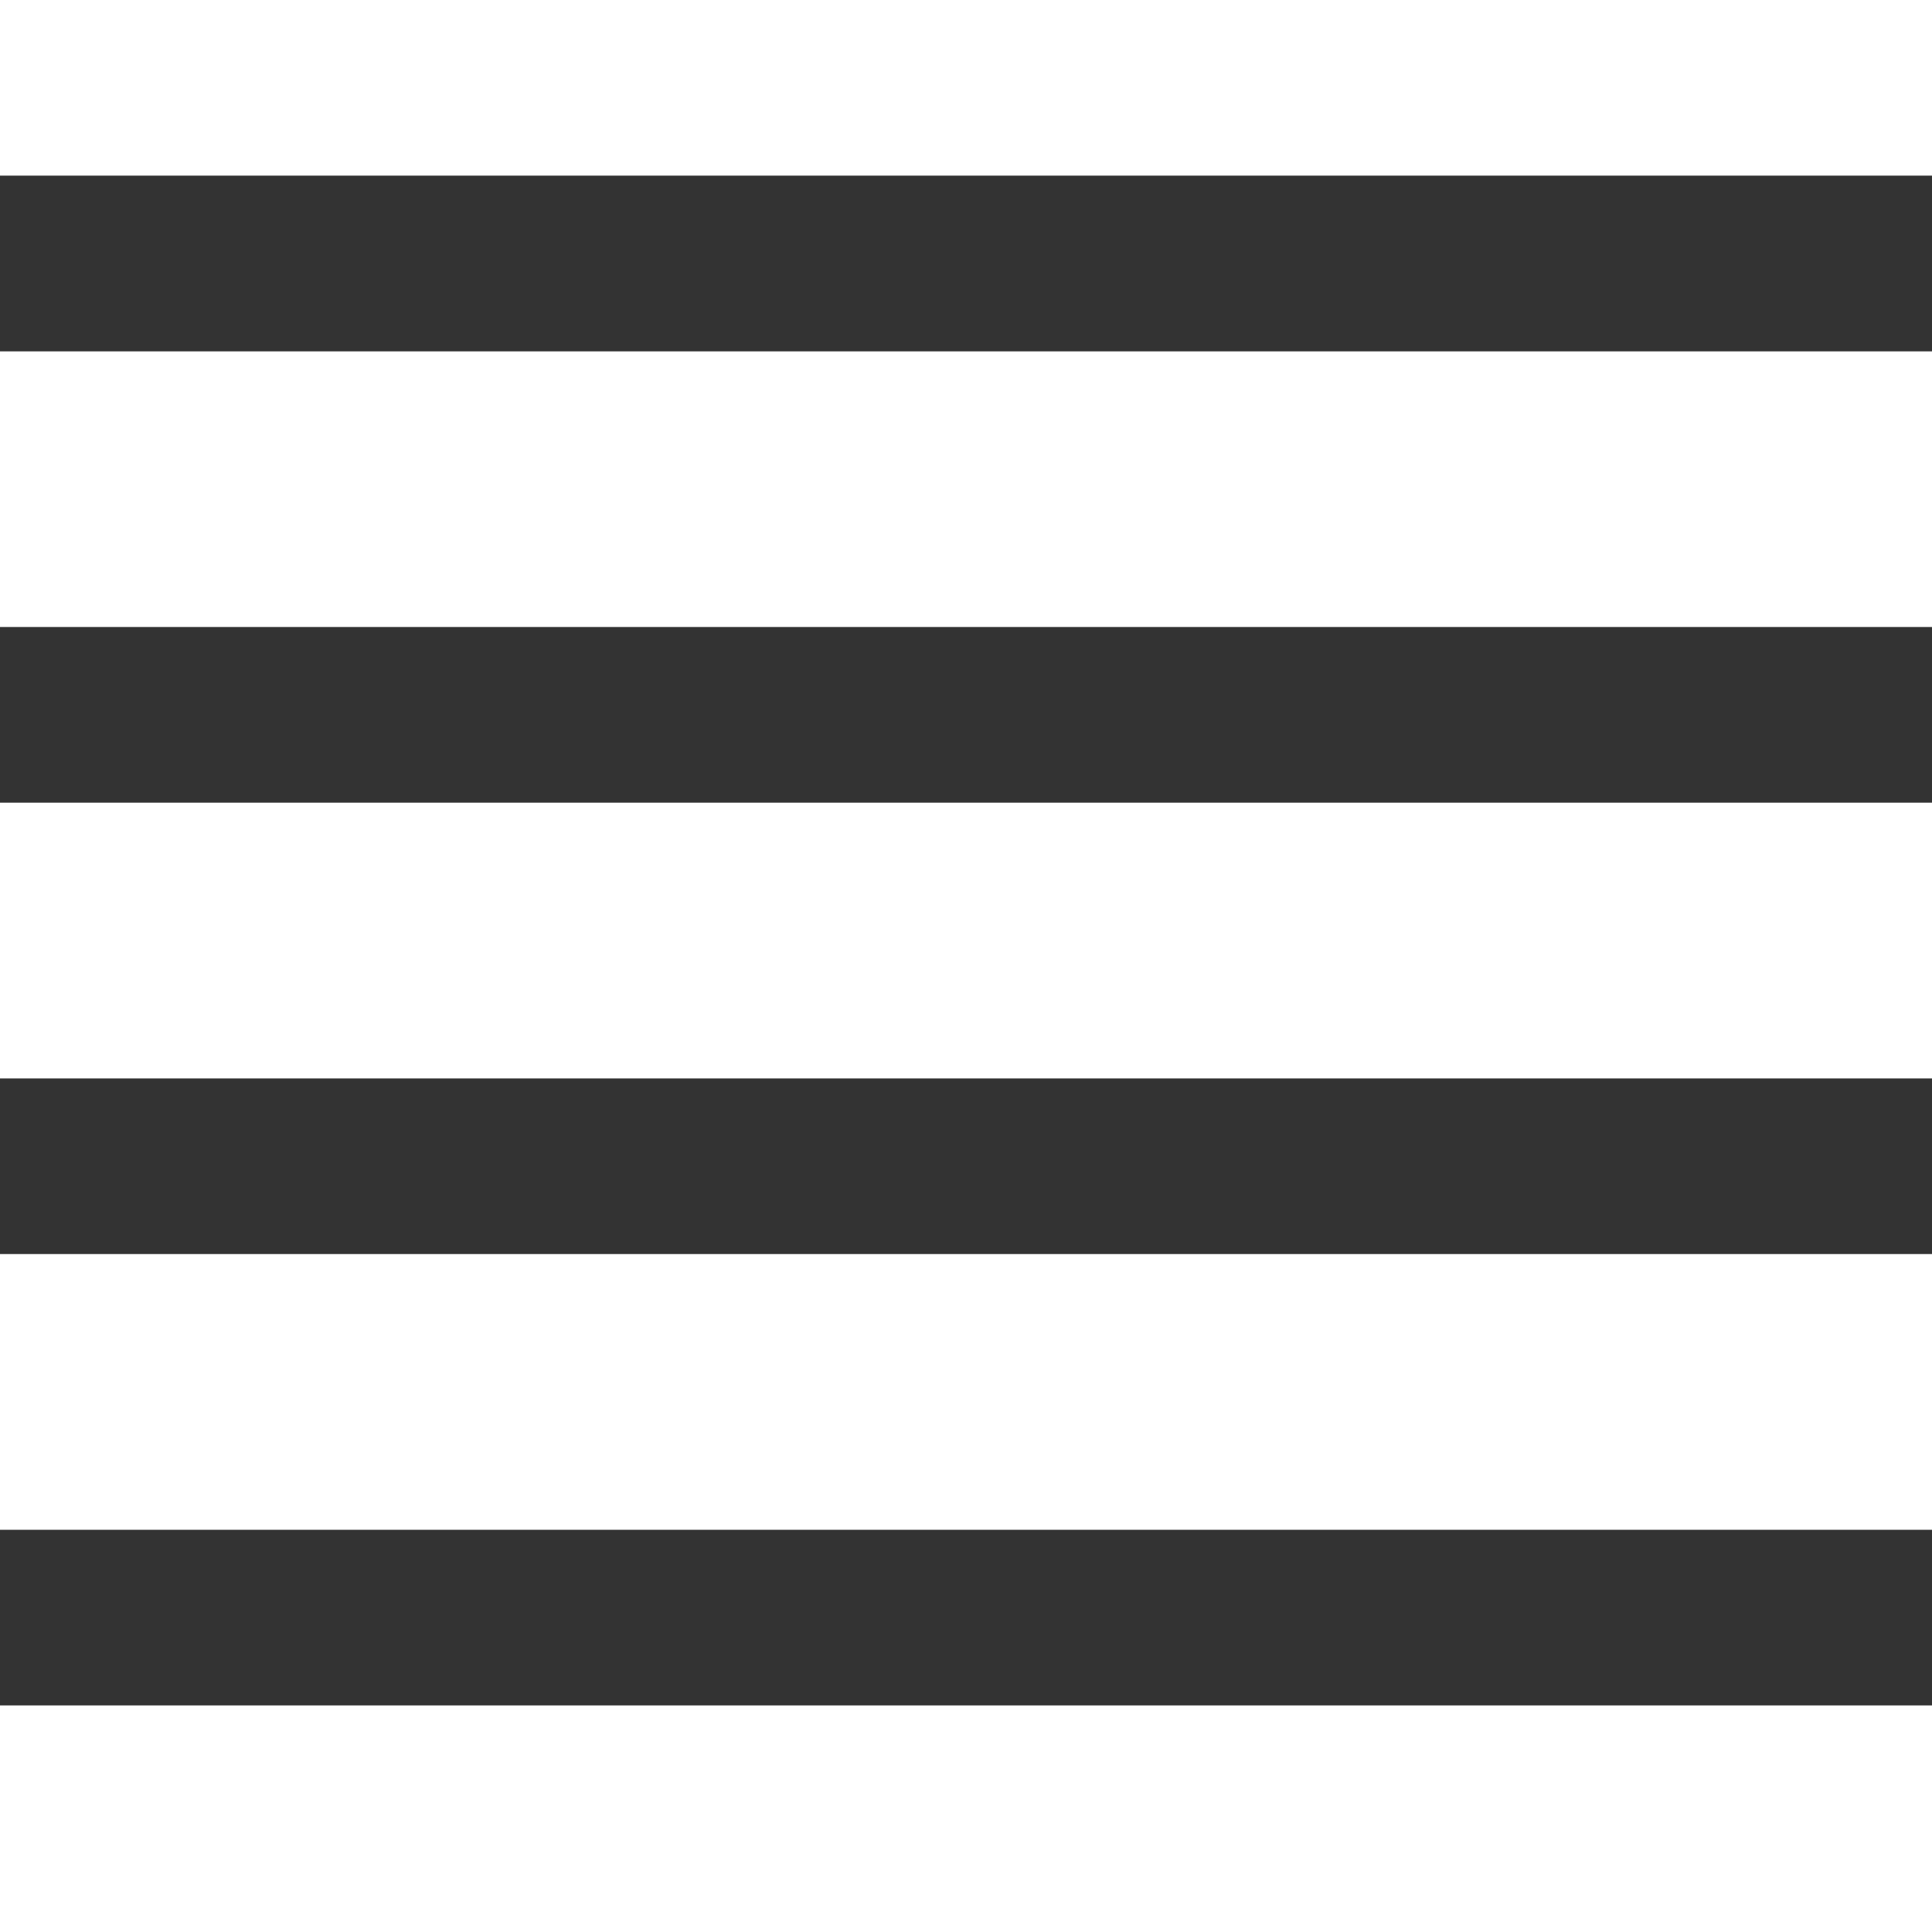 <?xml version="1.0" standalone="no"?><!DOCTYPE svg PUBLIC "-//W3C//DTD SVG 1.1//EN" "http://www.w3.org/Graphics/SVG/1.1/DTD/svg11.dtd"><svg class="icon" width="200px" height="200.00px" viewBox="0 0 1024 1024" version="1.1" xmlns="http://www.w3.org/2000/svg"><path fill="#333333" d="M0 93.091h1024v93.137H0zM0 332.335h1024v93.091H0zM0 810.822h1024v93.091H0zM0 571.578h1024v93.091H0z" /></svg>